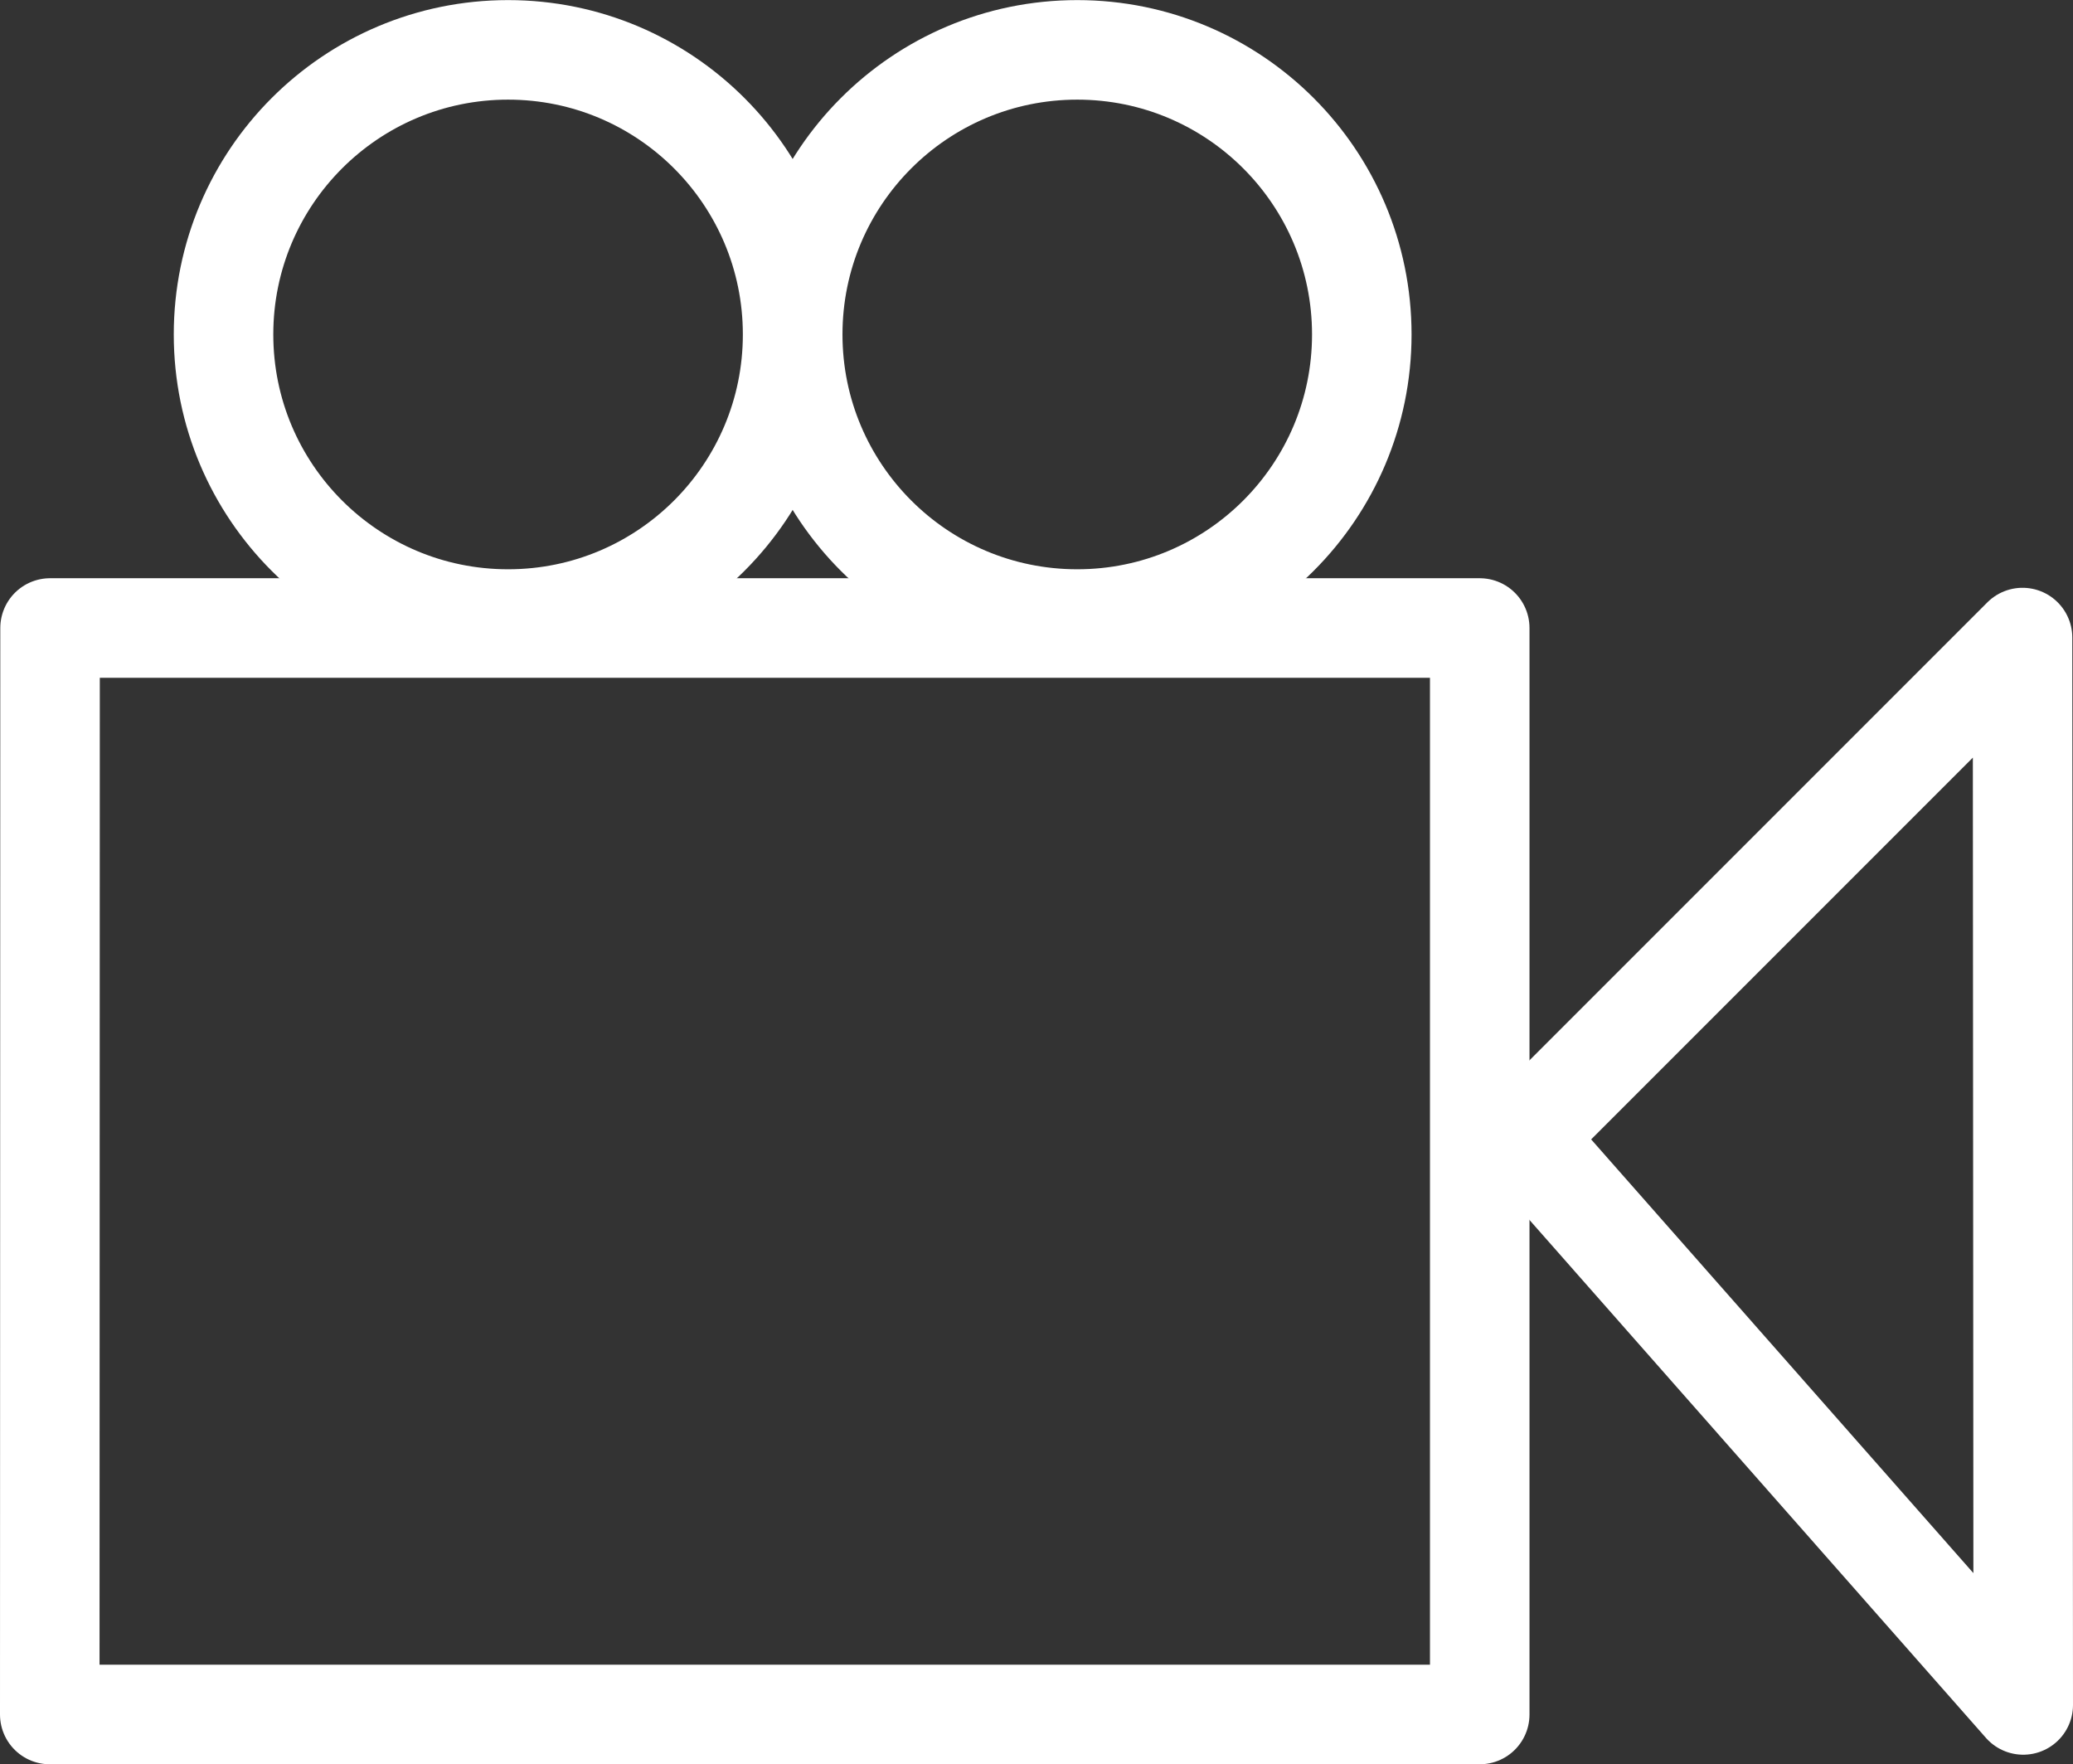 <?xml version="1.0" encoding="UTF-8" standalone="no"?>
<!-- Created with Inkscape (http://www.inkscape.org/) -->

<svg
   width="20.829mm"
   height="17.724mm"
   viewBox="0 0 20.829 17.724"
   version="1.1"
   id="svg800"
   inkscape:version="1.2.2 (b0a8486541, 2022-12-01)"
   sodipodi:docname="drawing.svg"
   xmlns:inkscape="http://www.inkscape.org/namespaces/inkscape"
   xmlns:sodipodi="http://sodipodi.sourceforge.net/DTD/sodipodi-0.dtd"
   xmlns="http://www.w3.org/2000/svg"
   xmlns:svg="http://www.w3.org/2000/svg">
  <rect x="0" y="0" width="20.829" height="17.724" fill="#333333" stroke="none"/>
  <sodipodi:namedview
     id="namedview802"
     pagecolor="#ffffff"
     bordercolor="#000000"
     borderopacity="0.25"
     inkscape:showpageshadow="2"
     inkscape:pageopacity="0.0"
     inkscape:pagecheckerboard="0"
     inkscape:deskcolor="#d1d1d1"
     inkscape:document-units="mm"
     showgrid="false"
     inkscape:zoom="6.3713805"
     inkscape:cx="17.578608"
     inkscape:cy="10.044919"
     inkscape:window-width="1920"
     inkscape:window-height="1051"
     inkscape:window-x="0"
     inkscape:window-y="29"
     inkscape:window-maximized="1"
     inkscape:current-layer="layer1" />
  <defs
     id="defs797" />
  <g
     inkscape:label="Layer 1"
     inkscape:groupmode="layer"
     id="layer1"
     transform="translate(-91.552,-165.559)">
    <path
       style="fill:none;stroke:#ffffff;stroke-width:1;stroke-linejoin:round;stroke-dasharray:none"
       d="m 92.055,171.868 h 14.365 v 10.915 H 92.052 Z"
       id="path1021"
       sodipodi:nodetypes="ccccc" />
    <path
       style="fill:none;stroke:#ffffff;stroke-width:1;stroke-linejoin:round;stroke-dasharray:none"
       d="m 111.874,171.964 -5.02,5.02 5.027,5.703 z"
       id="path1119"
       sodipodi:nodetypes="cccc" />
    <circle
       style="fill:none;stroke:#ffffff;stroke-width:1;stroke-linejoin:round;stroke-dasharray:none"
       id="path1590"
       cx="96.657"
       cy="168.919"
       r="2.859" />
    <circle
       style="fill:none;stroke:#ffffff;stroke-width:1;stroke-linejoin:round;stroke-dasharray:none"
       id="circle1592"
       cx="102.376"
       cy="168.919"
       r="2.859" />
  </g>
</svg>
